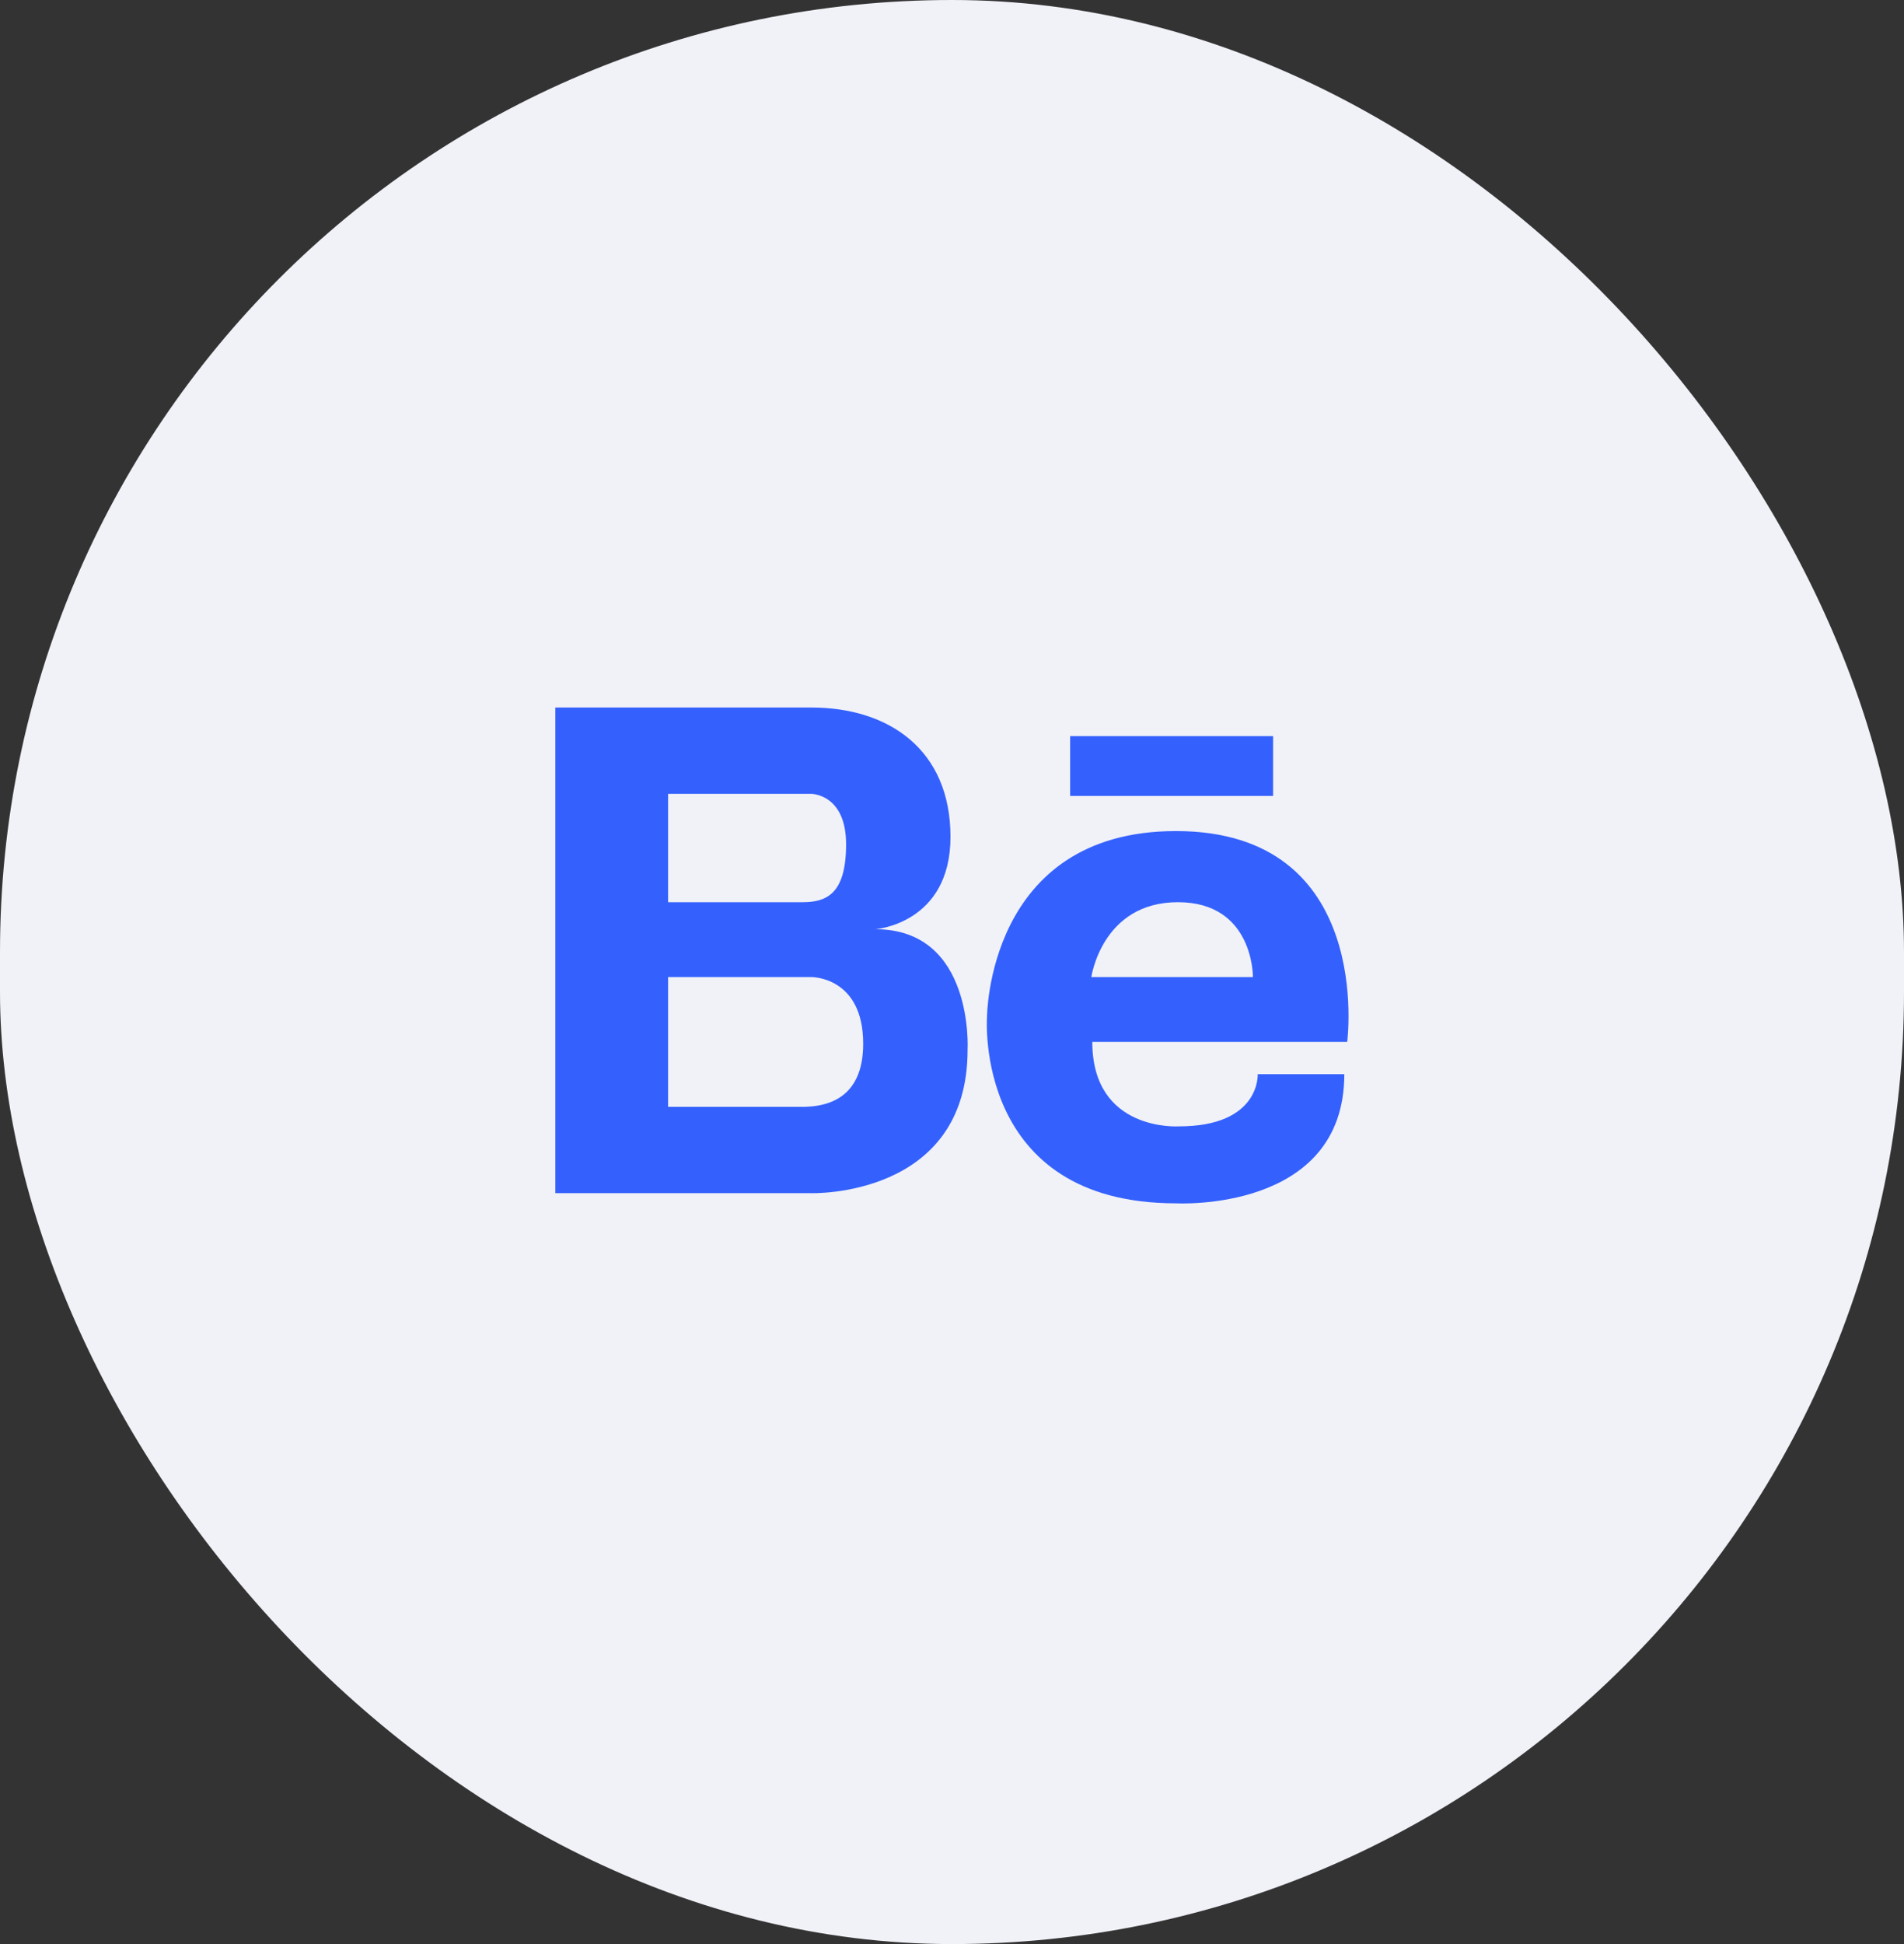 <svg width="48" height="49" viewBox="0 0 48 49" fill="none" xmlns="http://www.w3.org/2000/svg">
<rect x="0" y="0" width="48" height="49" fill="#333333" stroke="none"/>
<rect width="48" height="49" rx="24" fill="#F1F2F8"/>
<path d="M22.07 23.421C22.07 23.421 23.962 23.283 23.962 21.092C23.962 18.902 22.414 17.833 20.453 17.833H14V30.074H20.453C20.453 30.074 24.393 30.196 24.393 26.461C24.393 26.461 24.564 23.421 22.07 23.421ZM19.989 20.009H20.453C20.453 20.009 21.33 20.009 21.33 21.282C21.33 22.556 20.814 22.74 20.229 22.74H16.843V20.009H19.989ZM20.271 27.898H16.843V24.627H20.453C20.453 24.627 21.761 24.61 21.761 26.308C21.761 27.74 20.784 27.887 20.271 27.898ZM29.646 20.947C24.877 20.947 24.882 25.651 24.882 25.651C24.882 25.651 24.554 30.33 29.646 30.33C29.646 30.33 33.89 30.569 33.89 27.075H31.707C31.707 27.075 31.78 28.39 29.719 28.39C29.719 28.39 27.537 28.535 27.537 26.261H33.963C33.963 26.261 34.666 20.947 29.646 20.947ZM27.513 24.627C27.513 24.627 27.779 22.74 29.695 22.74C31.61 22.74 31.586 24.627 31.586 24.627H27.513ZM32.095 20.061H26.978V18.554H32.095V20.061Z" fill="#3461FD"/>
</svg>
